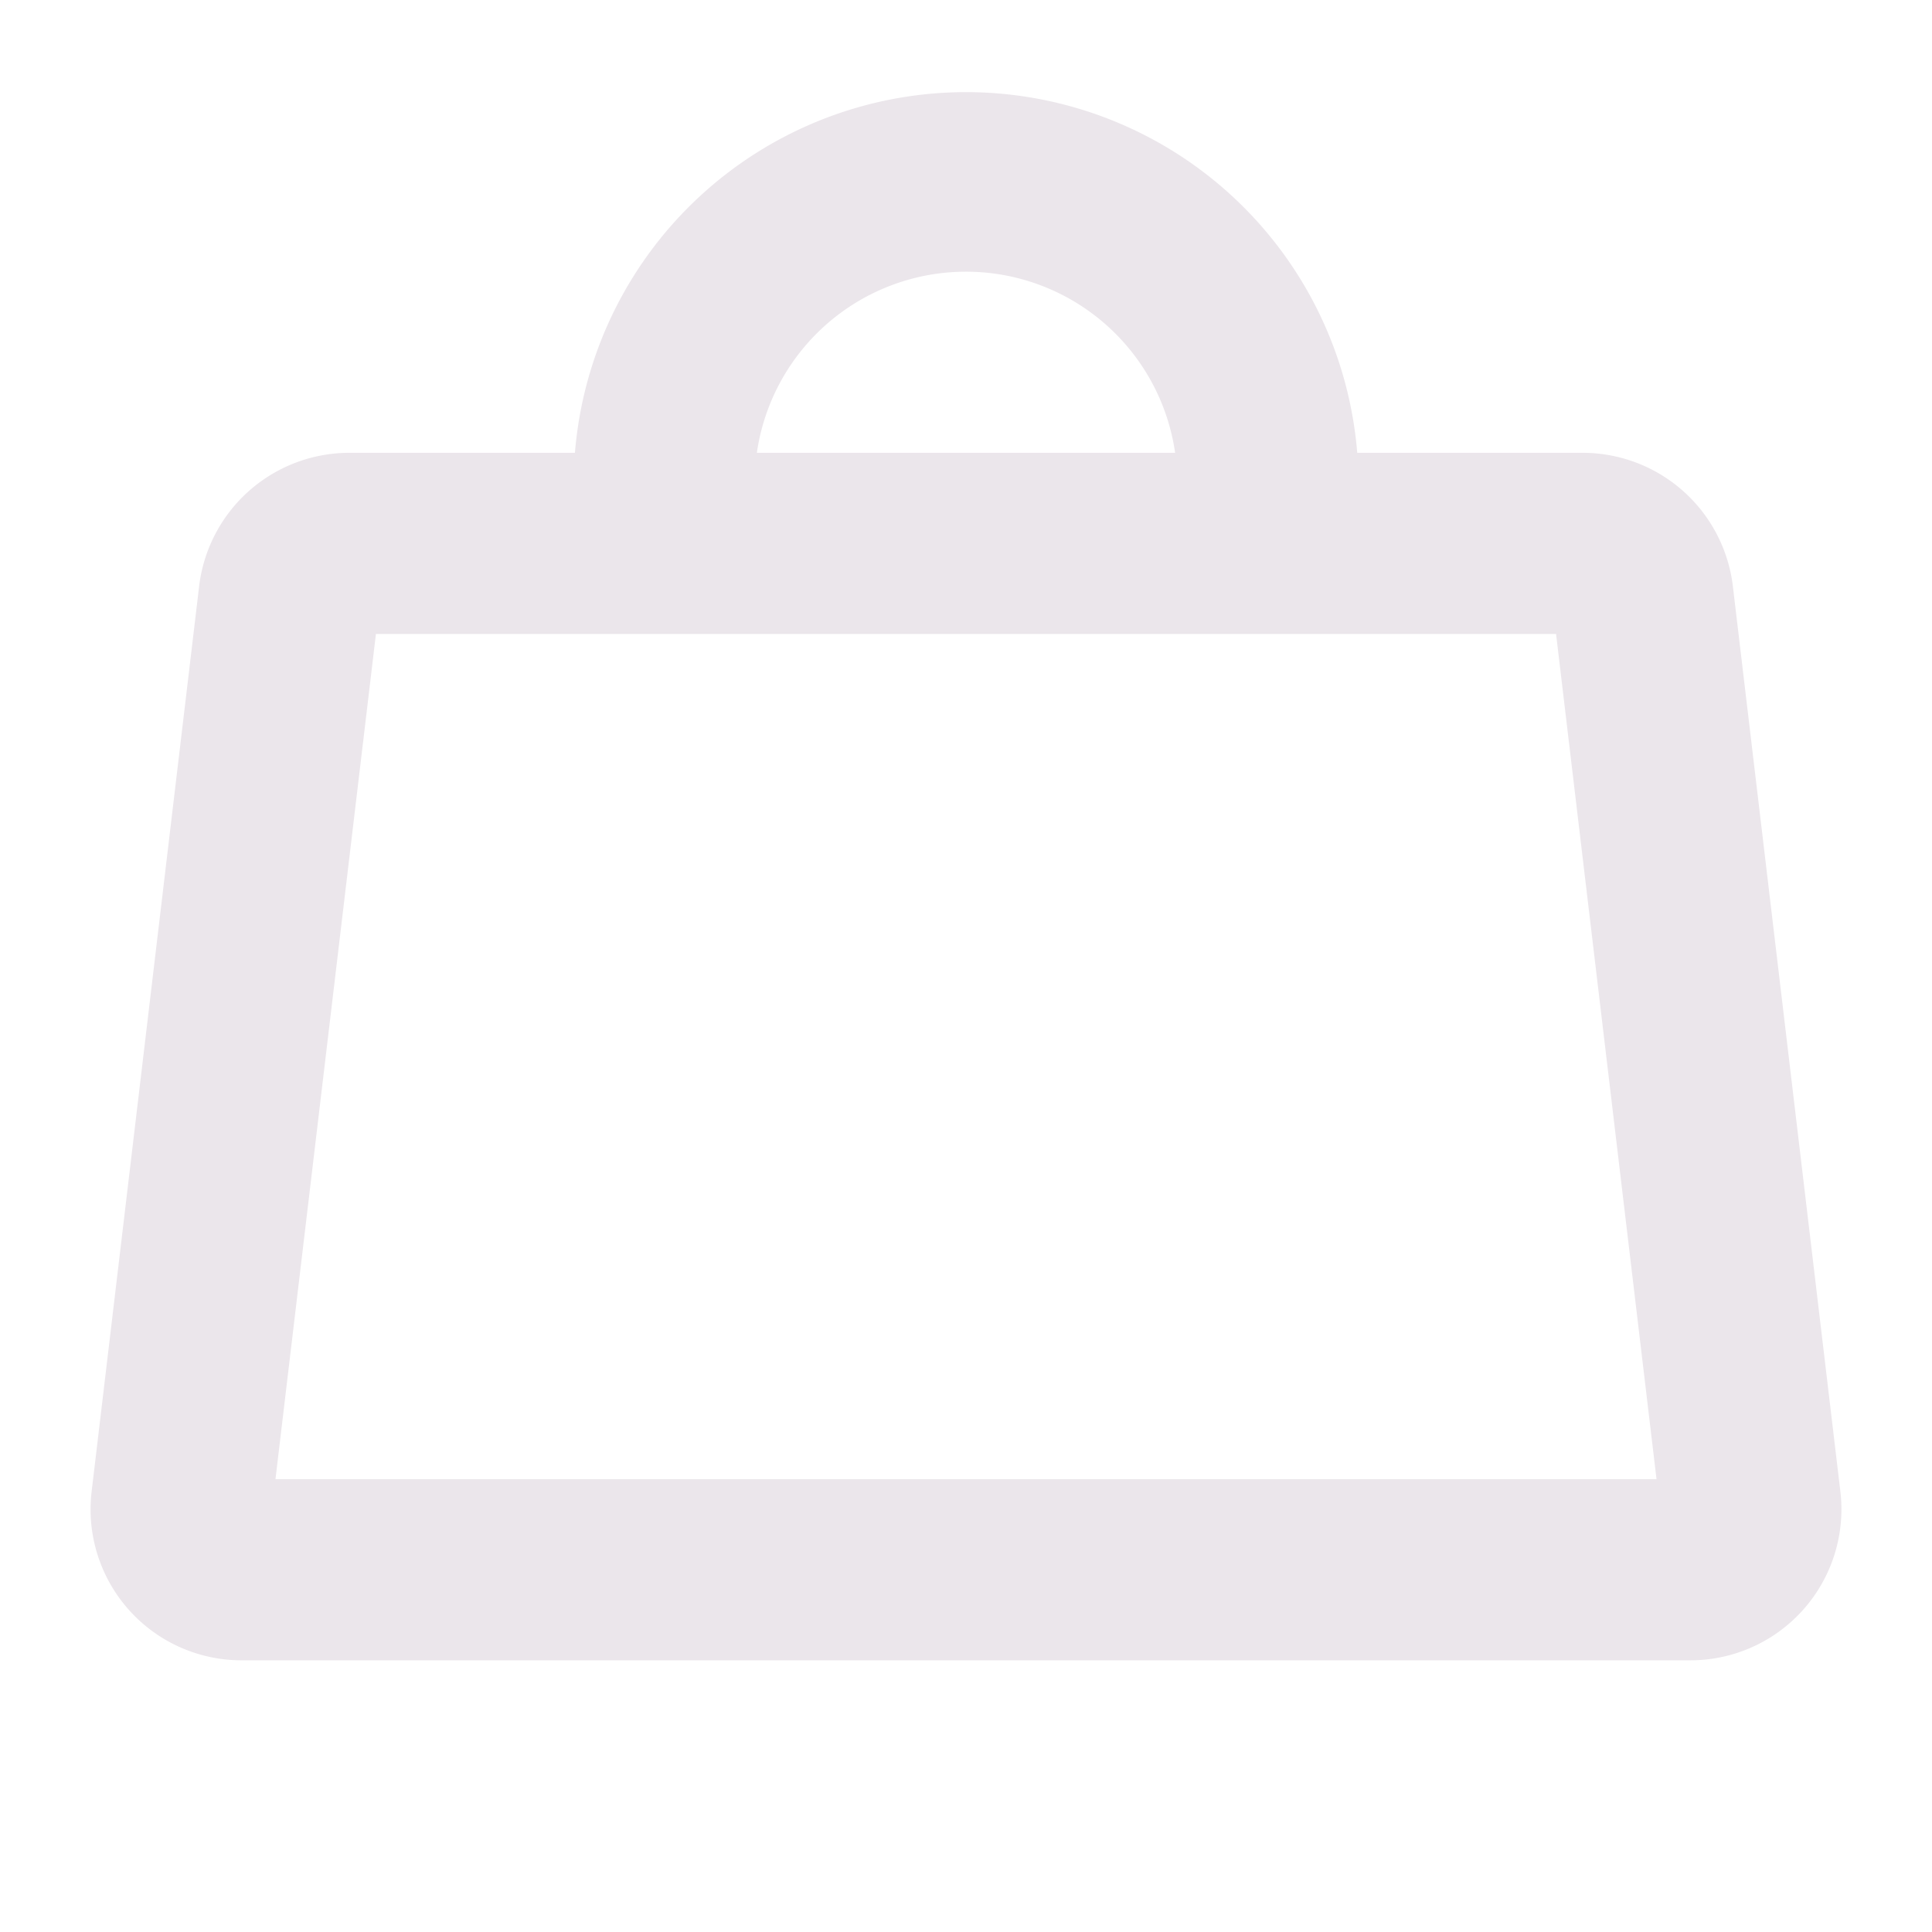 <svg xmlns="http://www.w3.org/2000/svg" width="24" height="24" fill="none" viewBox="0 0 24 24">
  <path fill="#EBE6EB" d="M22.862 18.53 21.526 7.28a1.88 1.88 0 0 0-1.87-1.655H16.86a4.875 4.875 0 0 0-9.718 0H4.343A1.88 1.88 0 0 0 2.474 7.28L1.138 18.53a1.875 1.875 0 0 0 1.87 2.095h17.985a1.876 1.876 0 0 0 1.869-2.095ZM12 3.375a2.625 2.625 0 0 1 2.598 2.25H9.402A2.625 2.625 0 0 1 12 3.375Zm-8.578 15 1.248-10.5h14.66l1.248 10.5H3.422Z"/>
</svg>
